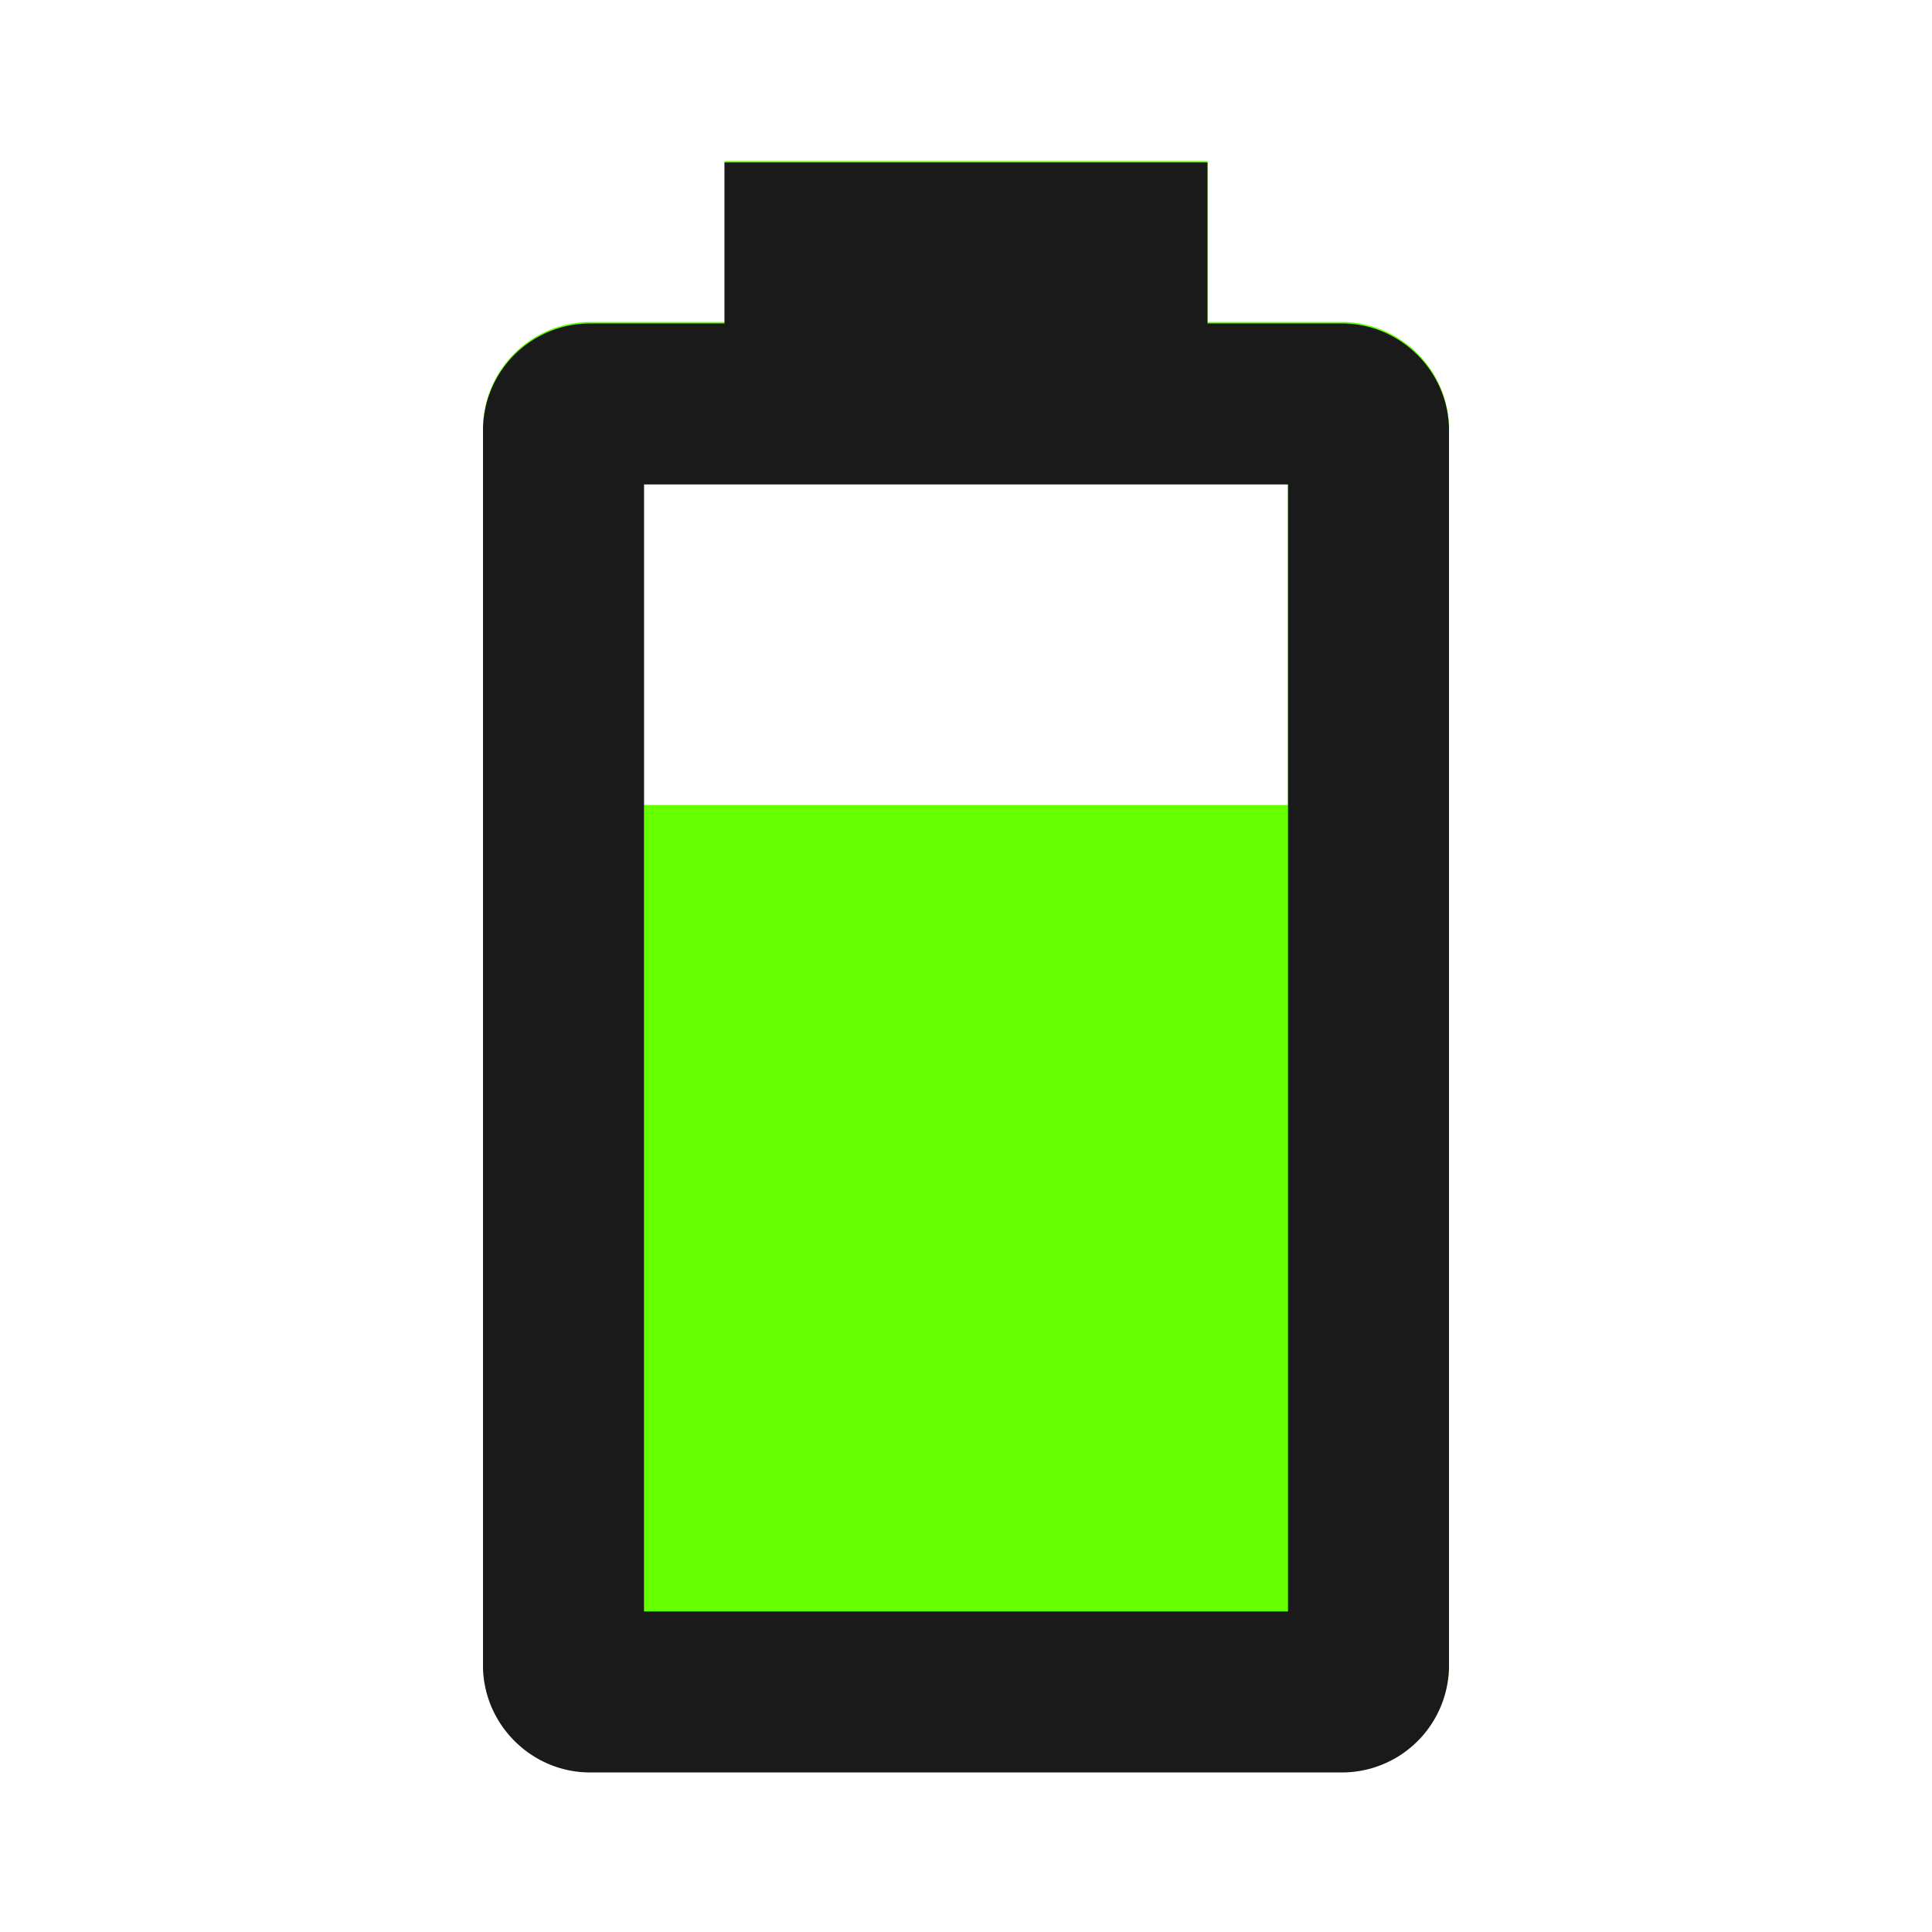 <?xml version="1.0" encoding="UTF-8" standalone="no"?>
<svg
   id="mdi-battery-70"
   viewBox="0 0 24 24"
   version="1.1"
   sodipodi:docname="battery-70-color.svg"
   inkscape:version="1.4 (e7c3feb1, 2024-10-09)"
   xmlns:inkscape="http://www.inkscape.org/namespaces/inkscape"
   xmlns:sodipodi="http://sodipodi.sourceforge.net/DTD/sodipodi-0.dtd"
   xmlns="http://www.w3.org/2000/svg"
   xmlns:svg="http://www.w3.org/2000/svg">
  <defs
     id="defs1" />
  <sodipodi:namedview
     id="namedview1"
     pagecolor="#ffffff"
     bordercolor="#000000"
     borderopacity="0.25"
     inkscape:showpageshadow="2"
     inkscape:pageopacity="0.0"
     inkscape:pagecheckerboard="0"
     inkscape:deskcolor="#d1d1d1"
     inkscape:zoom="12.22"
     inkscape:cx="12.02946"
     inkscape:cy="11.824877"
     inkscape:window-width="1360"
     inkscape:window-height="582"
     inkscape:window-x="0"
     inkscape:window-y="38"
     inkscape:window-maximized="0"
     inkscape:current-layer="mdi-battery-70" />
  <path
     d="M16,10H8V6H16M16.67,4H15V2H9V4H7.33A1.33,1.33 0 0,0 6,5.33V20.67C6,21.4 6.6,22 7.33,22H16.67A1.33,1.33 0 0,0 18,20.67V5.33C18,4.6 17.4,4 16.67,4Z"
     id="path1"
     style="fill:#66ff00;fill-opacity:1" />
  <path
     d="M 16,20.018 H 8 V 6.018 h 8 m 0.67,-2 H 15 v -2 H 9 v 2 H 7.33 a 1.33,1.33 0 0 0 -1.33,1.33 V 20.688 c 0,0.73 0.6,1.33 1.33,1.33 h 9.34 a 1.33,1.33 0 0 0 1.33,-1.33 V 5.348 c 0,-0.73 -0.6,-1.33 -1.33,-1.33 z"
     id="path1-4"
     style="fill:#1a1a1a" />
</svg>
